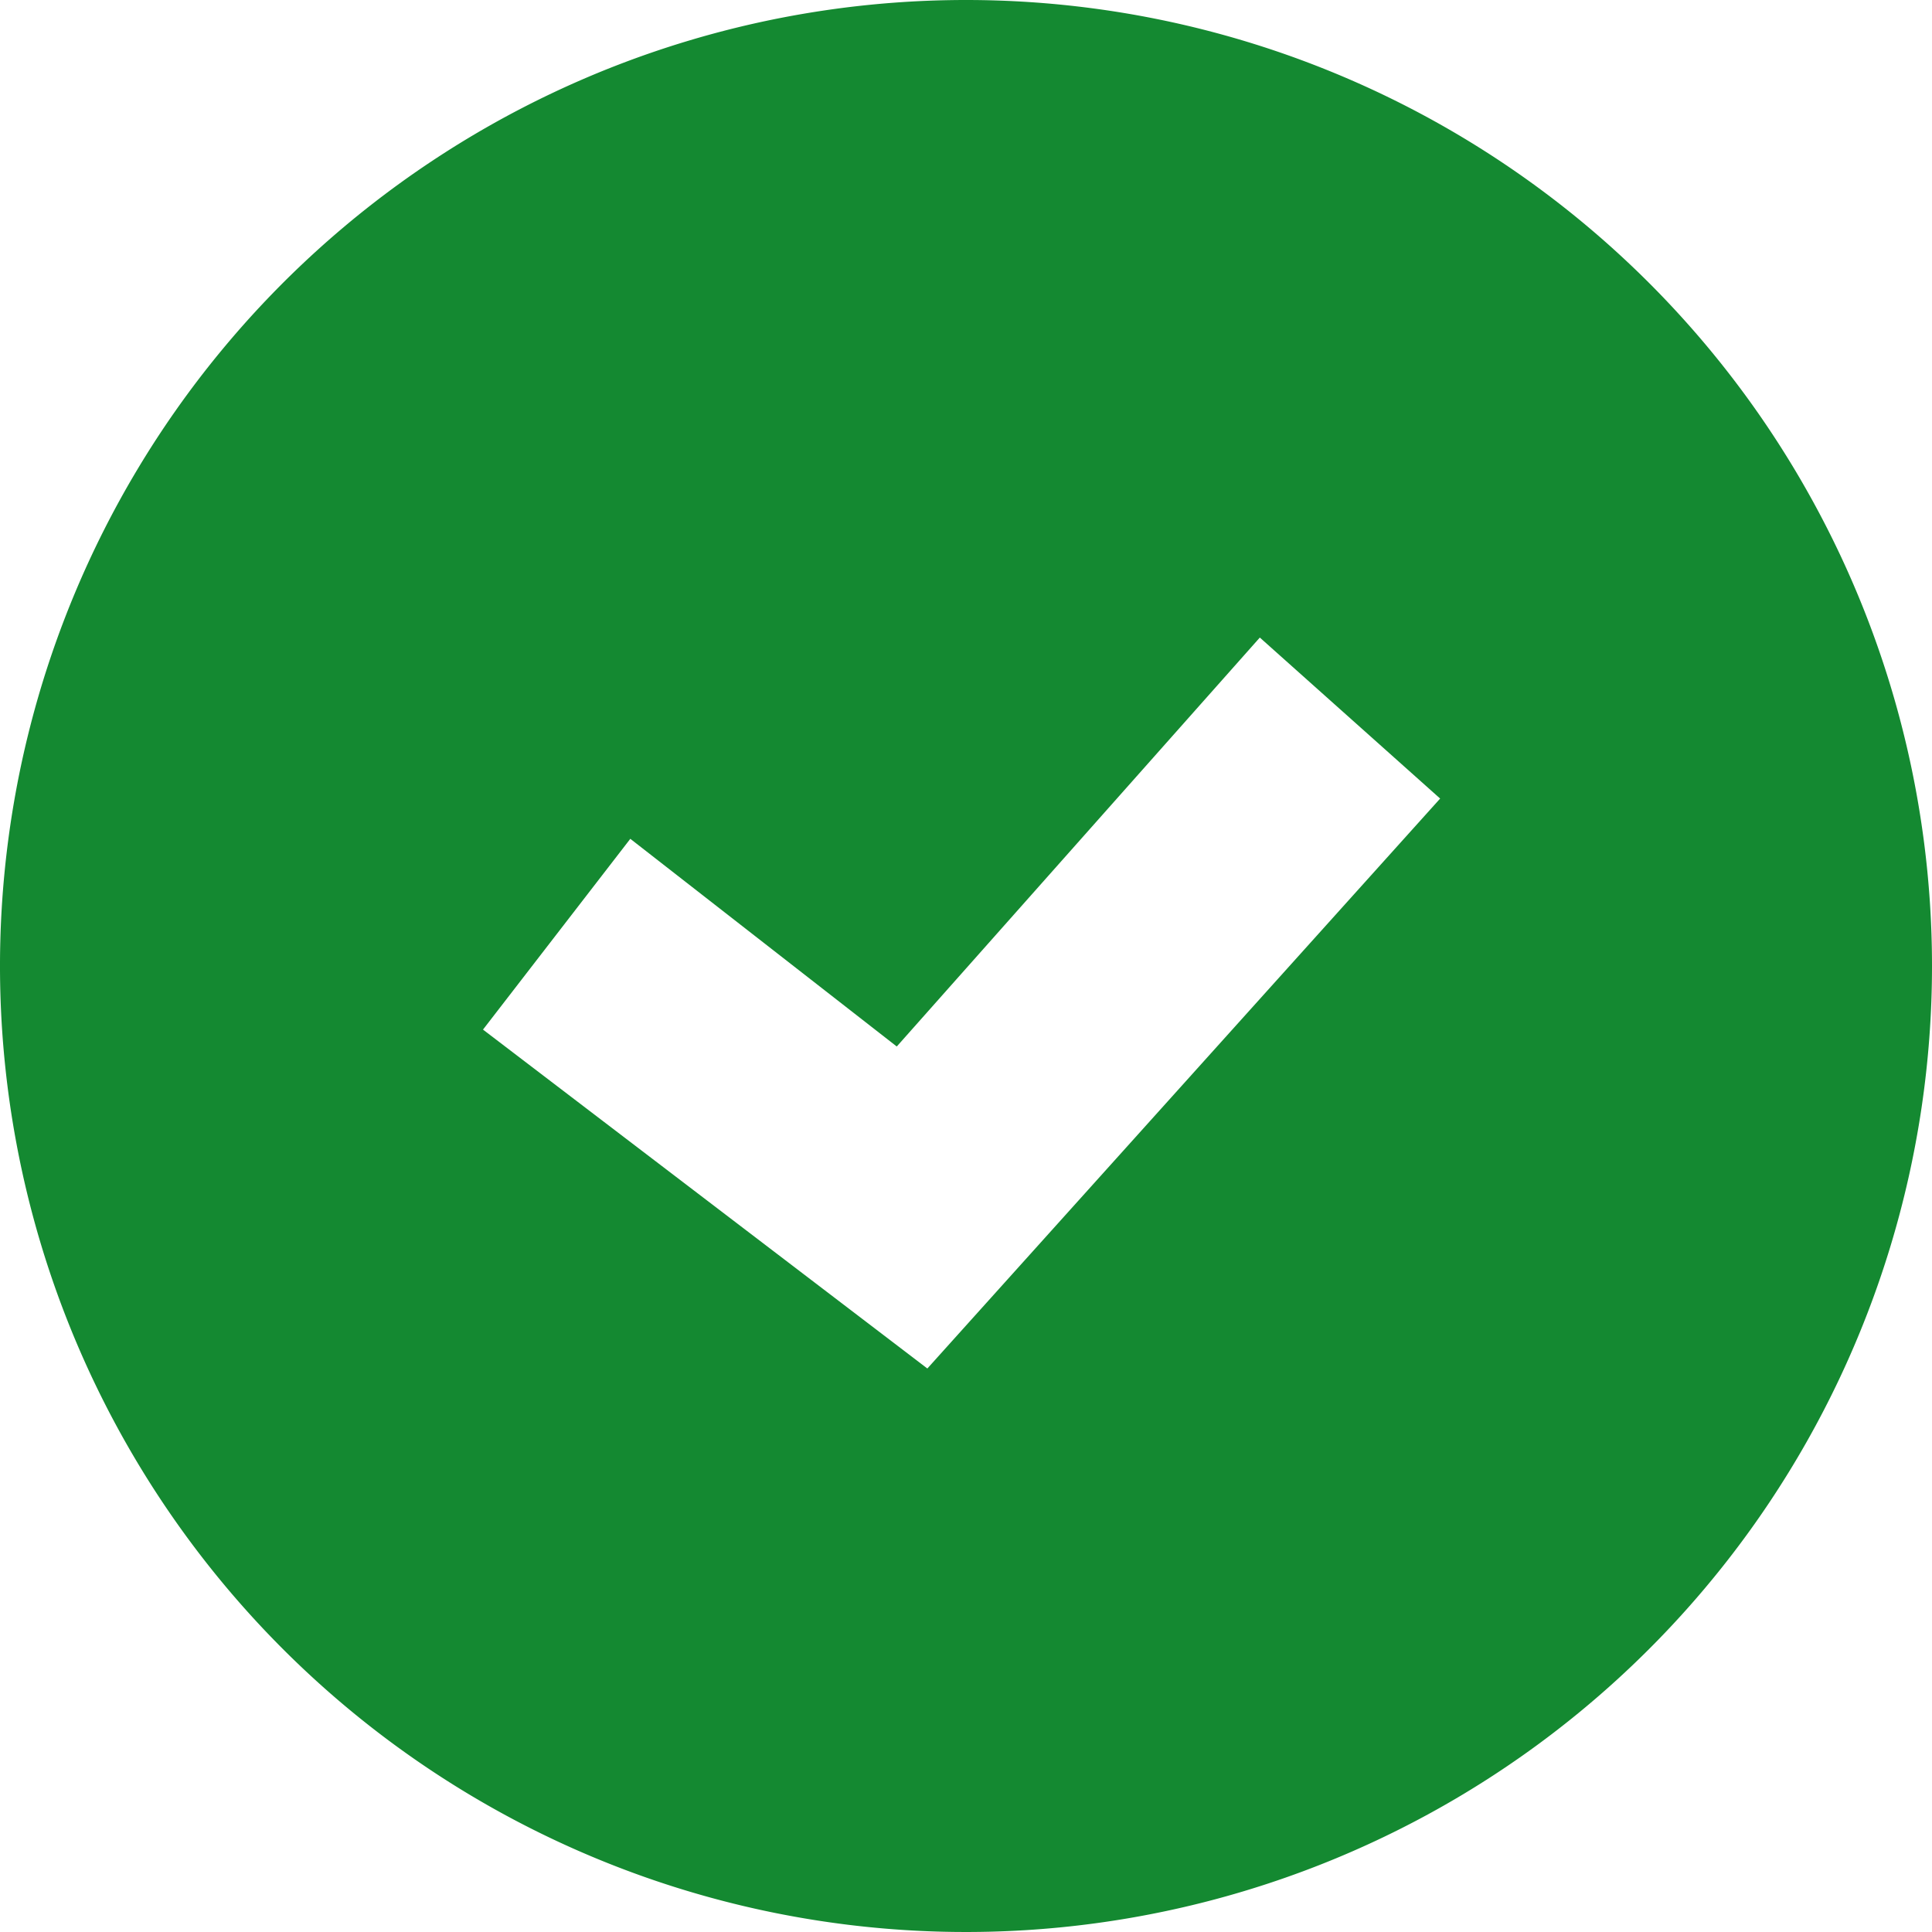<svg width="14px" height="14px" viewBox="0 0 24 24" fill="#148931" id="d9090658-f907-4d85-8bc1-743b70378e93" dataName="Livello 1" xmlns="http://www.w3.org/2000/svg"><title>prime</title><path id="70fa6808-131f-4233-9c3a-fc089fd0c1c4" dataName="done-circle" d="M12,0A12,12,0,1,0,24,12,12,12,0,0,0,12,0ZM11.52,17L6,12.79l1.83-2.37L11.14,13l4.51-5.08,2.24,2Z"/></svg>
